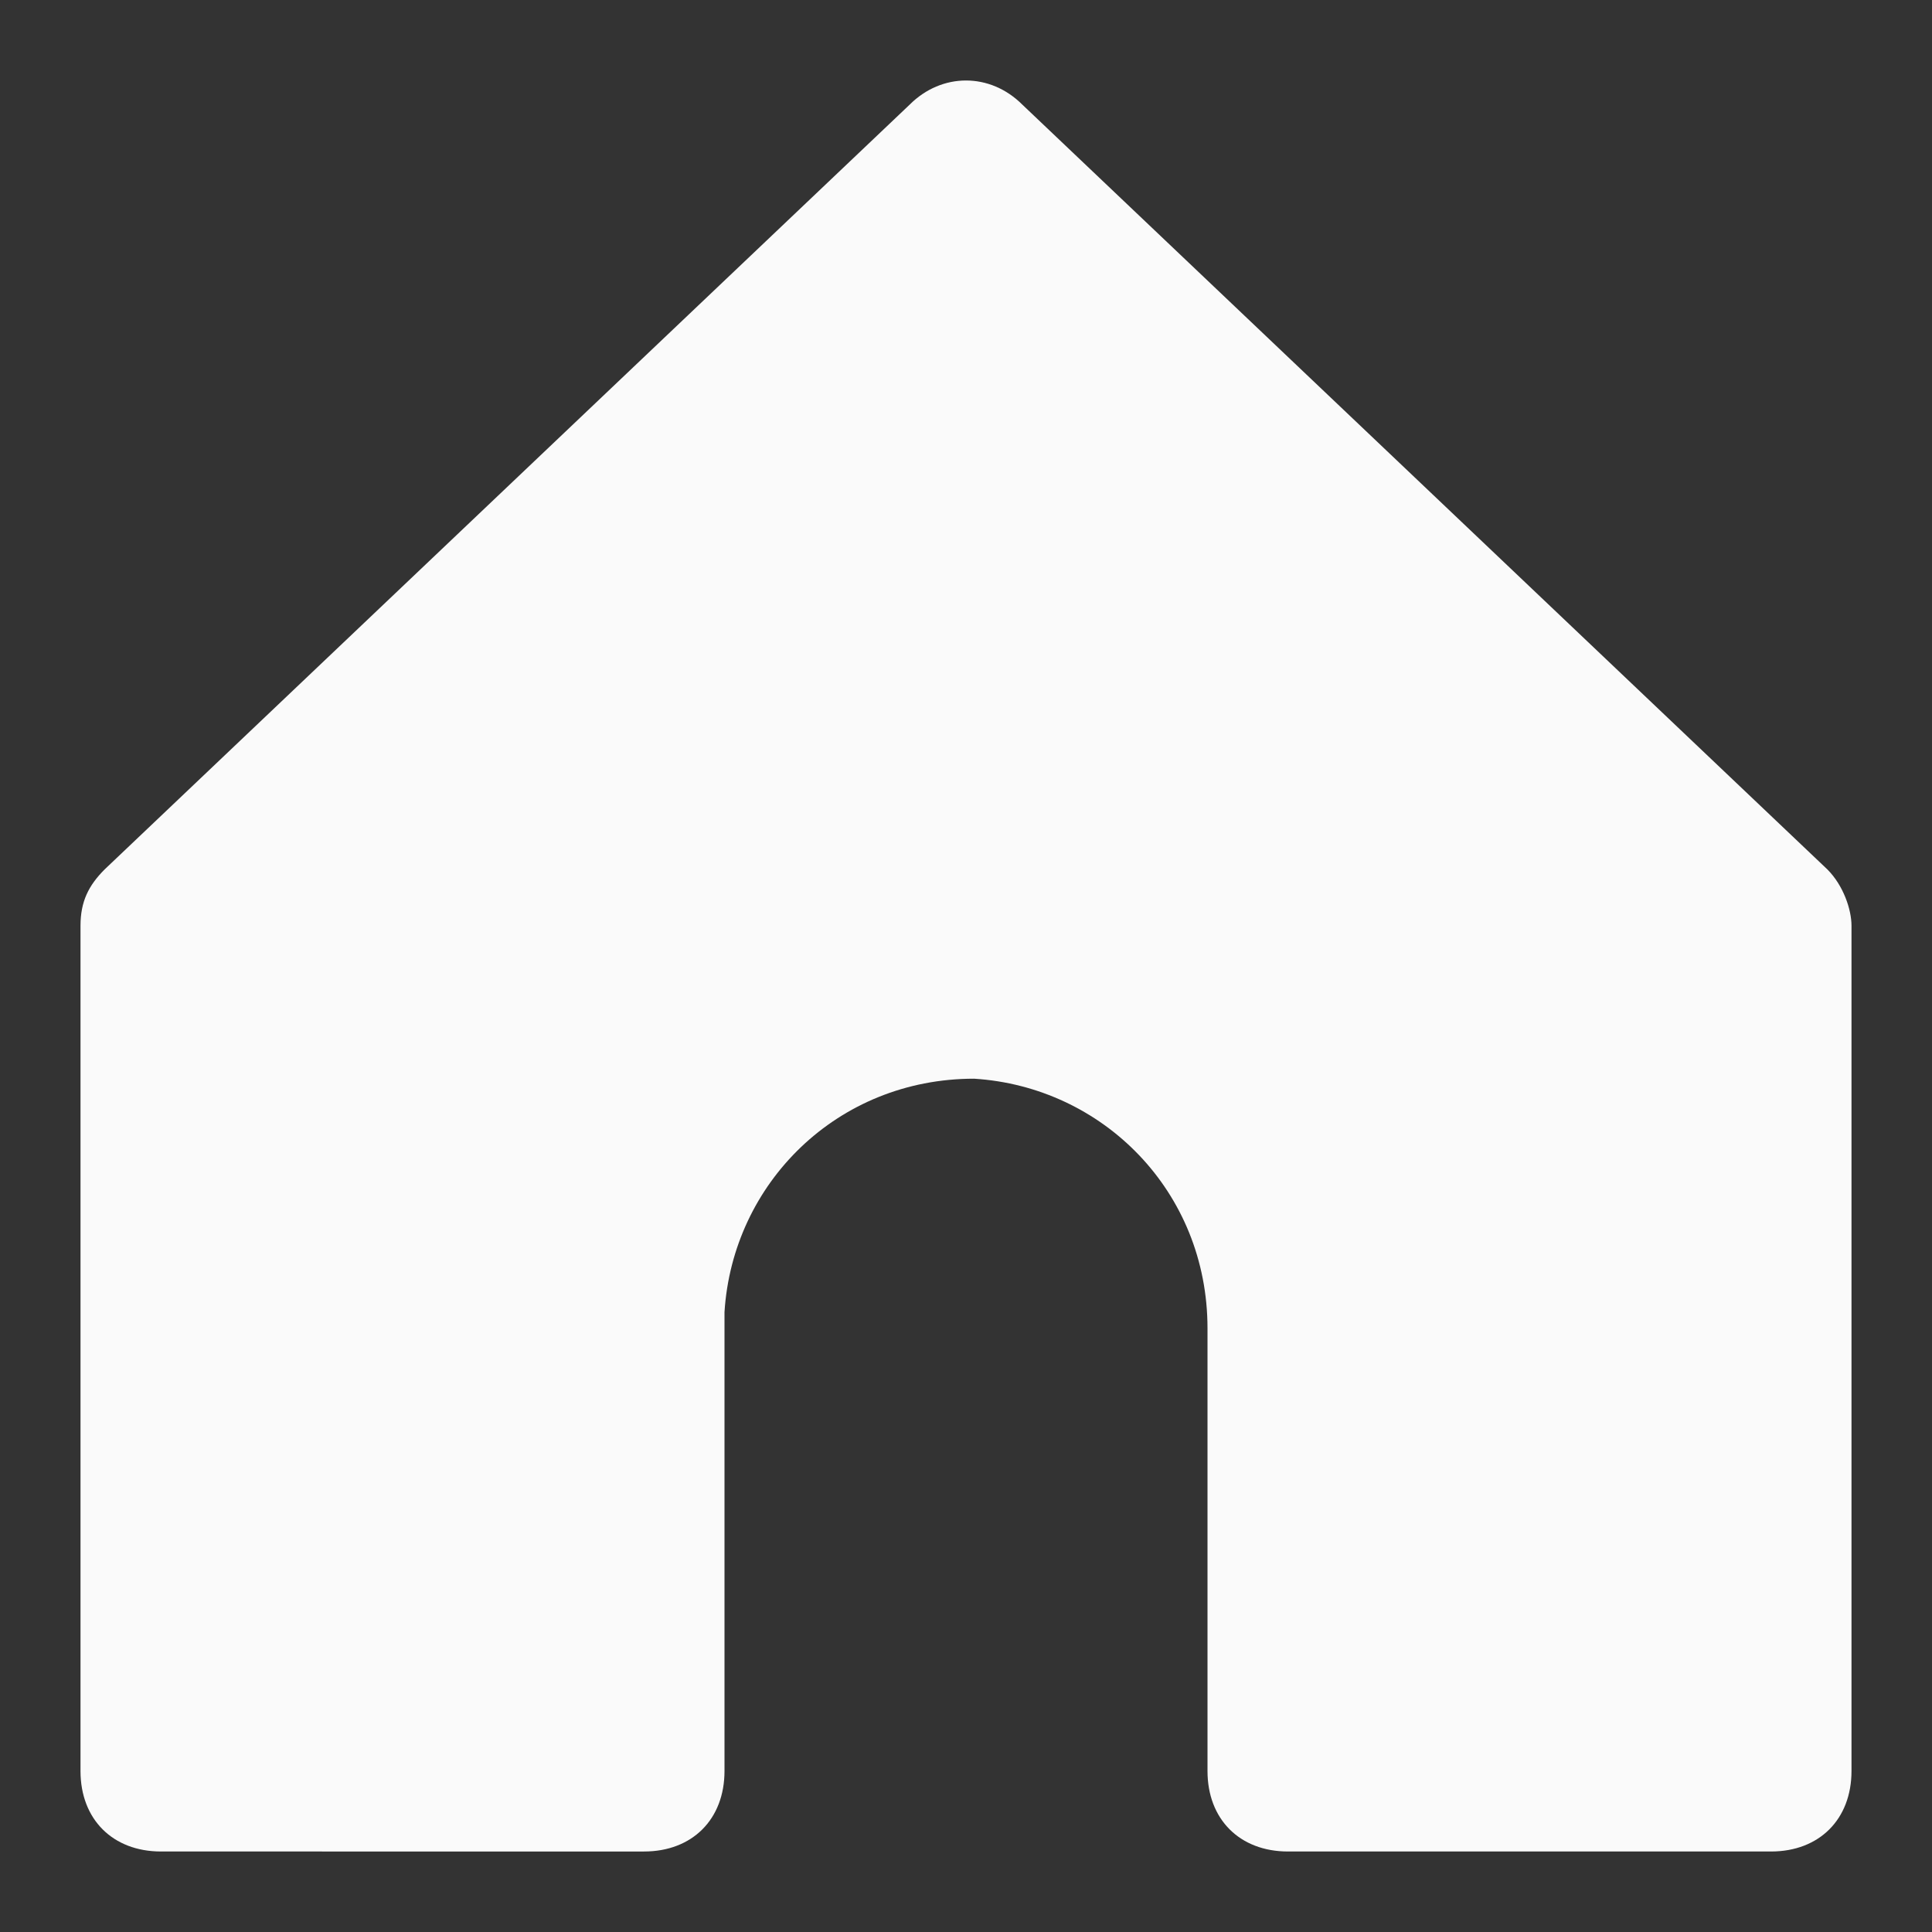 <?xml version="1.0" encoding="utf-8"?>
<!-- Generator: Adobe Illustrator 26.5.0, SVG Export Plug-In . SVG Version: 6.00 Build 0)  -->
<svg version="1.1" id="Layer_1" xmlns="http://www.w3.org/2000/svg" xmlns:xlink="http://www.w3.org/1999/xlink" x="0px" y="0px"
	 viewBox="0 0 24 24" style="enable-background:new 0 0 24 24;" xml:space="preserve">
<rect x="0" y="0" width="24" height="24" fill="#333333" stroke="none"/>
<style type="text/css">
	.st0{fill:#FAFAFA;}
</style>
<path class="st0" d="M22,23h-6c-0.6,0-1-0.4-1-1v-5.5c0-1.7-1.3-3-2.9-3.1c-1.7,0-3,1.3-3.1,2.9c0,0,0,0.1,0,0.1V22c0,0.6-0.4,1-1,1
	H2c-0.6,0-1-0.4-1-1V11.5c0-0.3,0.1-0.5,0.3-0.7l10-9.5c0.4-0.4,1-0.4,1.4,0l10,9.5c0.2,0.2,0.3,0.5,0.3,0.7V22
	C23,22.6,22.6,23,22,23z"/>
</svg>
